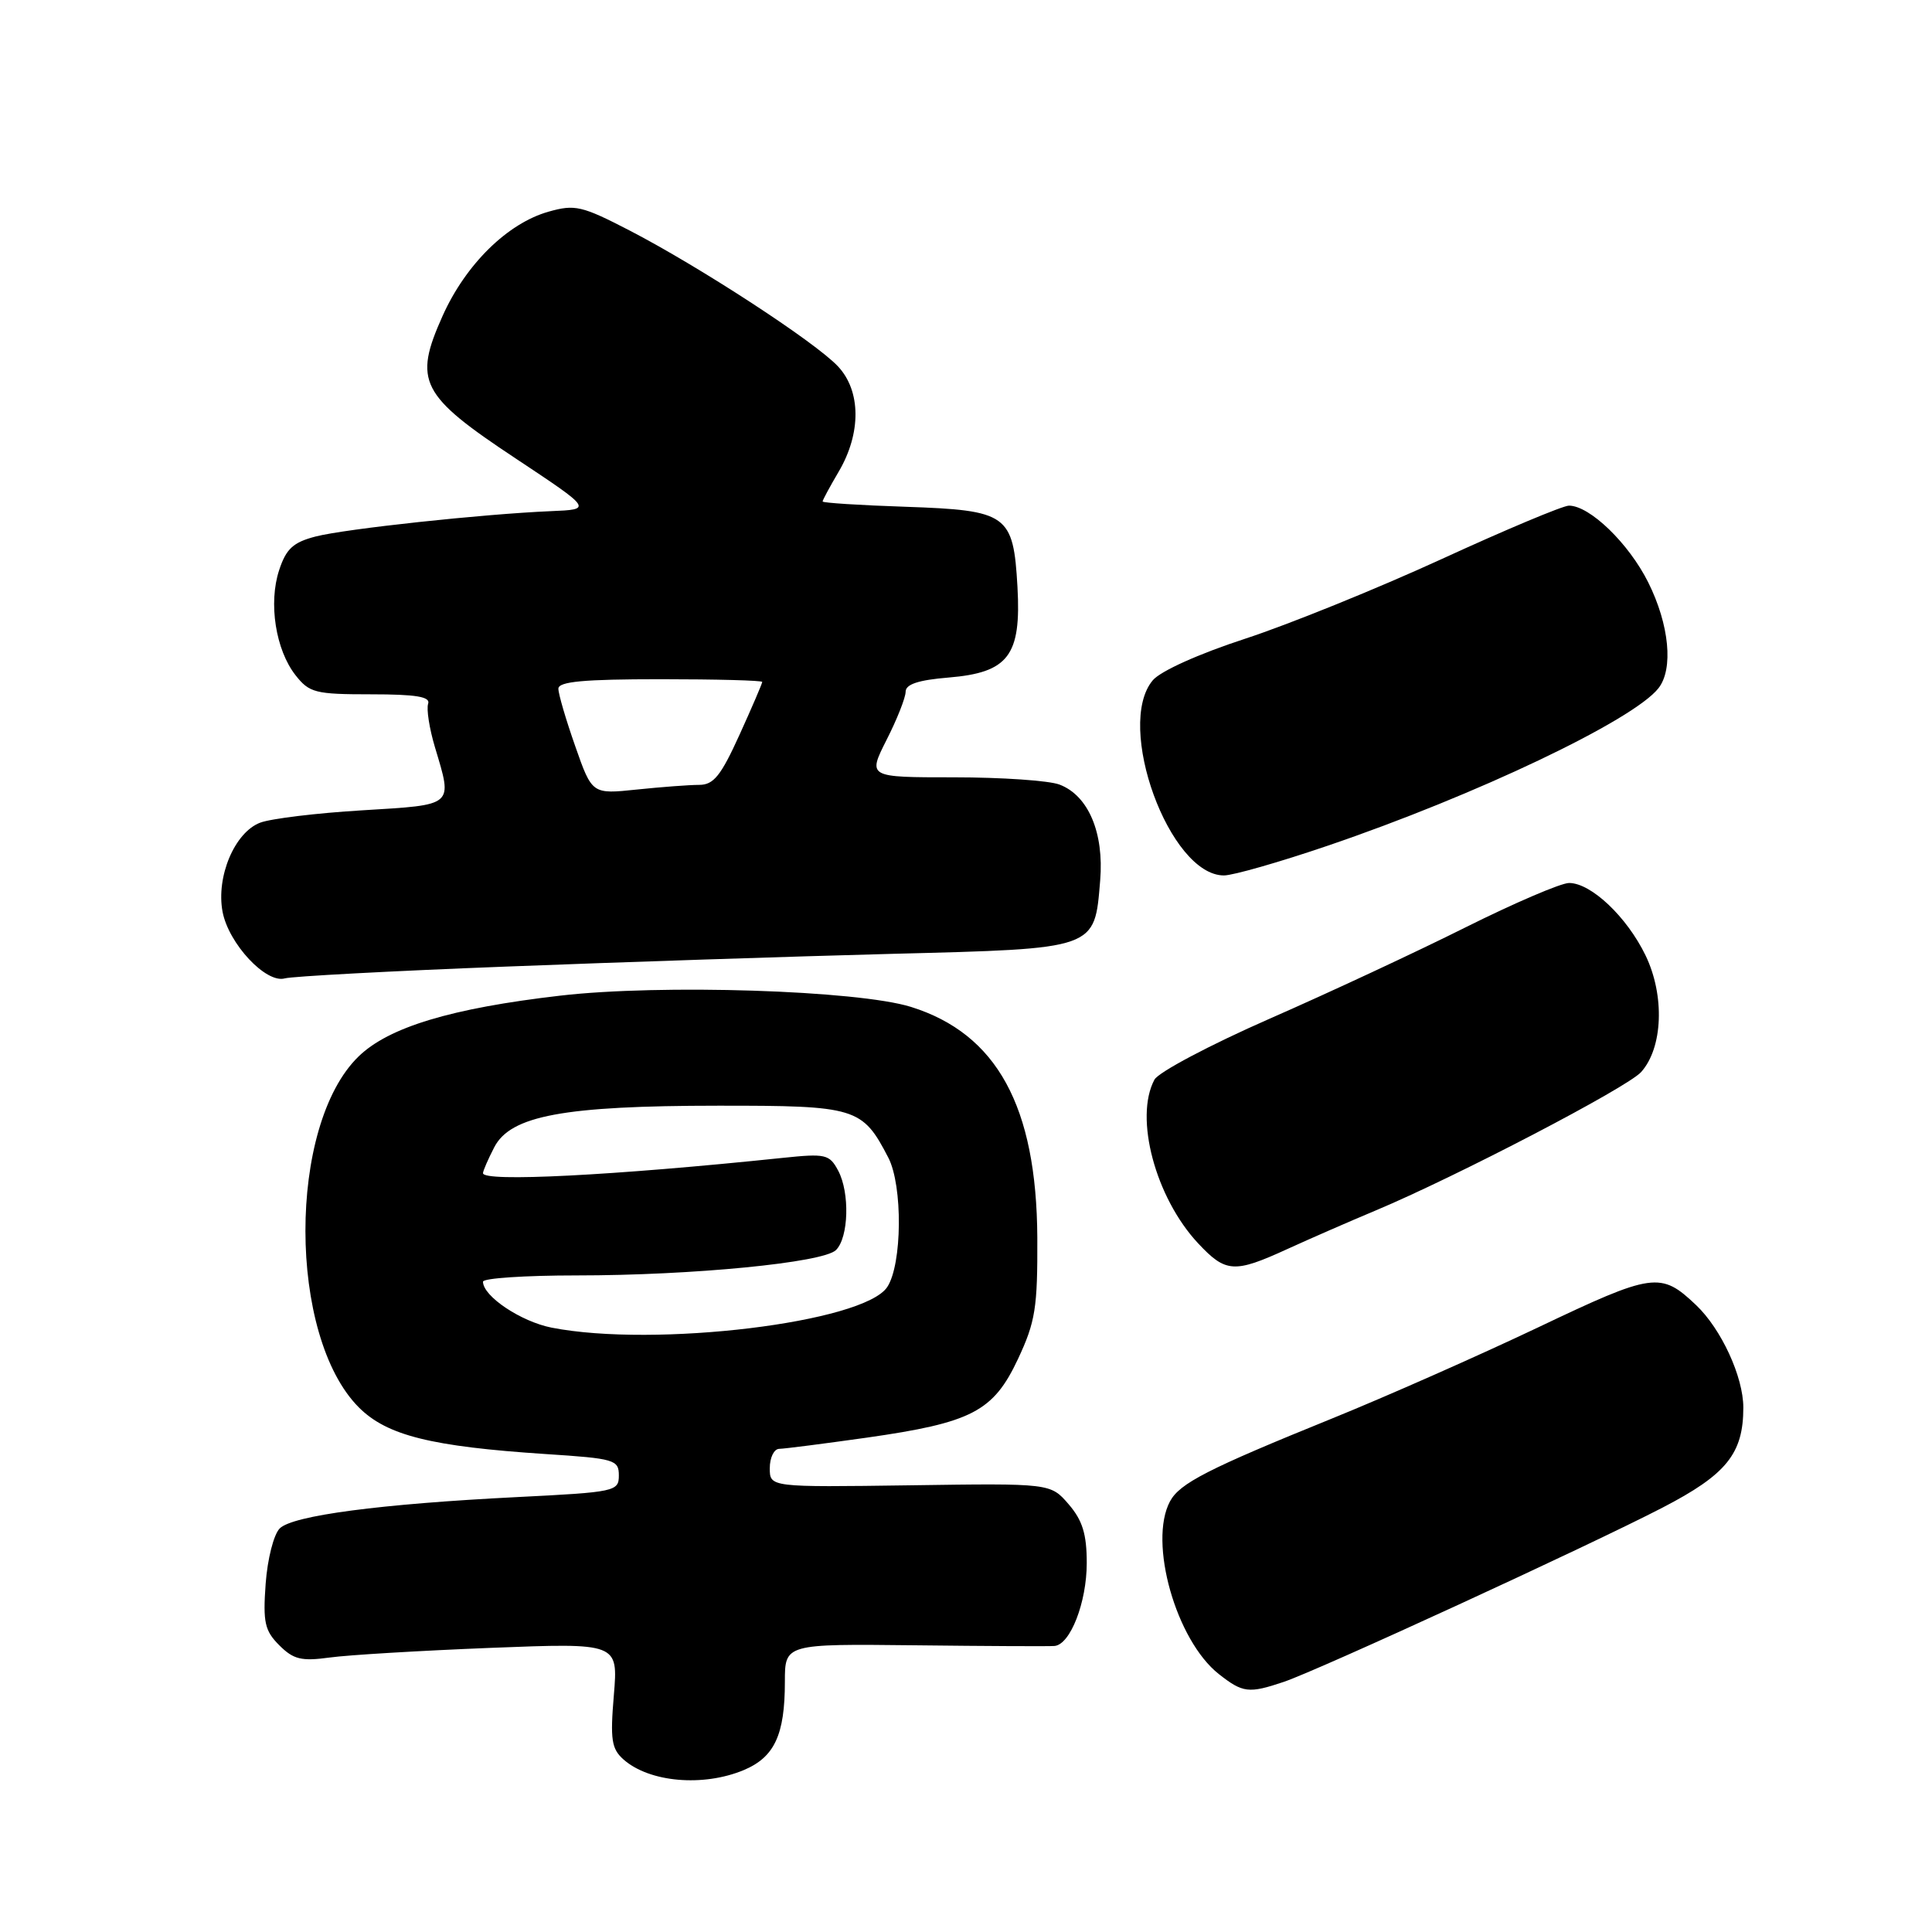 <?xml version="1.0" encoding="UTF-8" standalone="no"?>
<!DOCTYPE svg PUBLIC "-//W3C//DTD SVG 1.1//EN" "http://www.w3.org/Graphics/SVG/1.1/DTD/svg11.dtd" >
<svg xmlns="http://www.w3.org/2000/svg" xmlns:xlink="http://www.w3.org/1999/xlink" version="1.1" viewBox="0 0 256 256">
 <g >
 <path fill="currentColor"
d=" M 98.54 234.55 C 102.62 232.84 104.00 229.89 104.00 222.85 C 104.00 217.82 104.00 217.82 121.25 218.01 C 130.74 218.12 139.05 218.16 139.72 218.10 C 141.82 217.93 144.00 212.32 144.00 207.11 C 144.00 203.28 143.44 201.46 141.60 199.32 C 139.20 196.54 139.20 196.54 120.60 196.81 C 102.00 197.07 102.00 197.07 102.00 194.54 C 102.00 193.14 102.56 191.99 103.25 191.98 C 103.94 191.97 109.14 191.30 114.82 190.50 C 128.78 188.51 131.62 187.04 134.89 180.07 C 137.20 175.14 137.49 173.29 137.45 164.00 C 137.36 146.60 132.09 136.98 120.71 133.42 C 113.66 131.22 87.53 130.38 74.22 131.93 C 59.80 133.60 51.52 136.10 47.52 139.98 C 38.10 149.11 38.13 177.06 47.56 186.50 C 51.28 190.21 57.12 191.67 72.32 192.67 C 81.43 193.26 82.00 193.43 82.00 195.50 C 82.00 197.62 81.53 197.72 68.54 198.37 C 50.39 199.28 38.80 200.81 37.07 202.52 C 36.27 203.31 35.44 206.57 35.20 209.86 C 34.83 214.98 35.08 216.08 37.01 218.01 C 38.89 219.89 39.94 220.14 43.69 219.63 C 46.14 219.29 55.74 218.72 65.03 218.35 C 81.91 217.69 81.91 217.69 81.34 224.60 C 80.84 230.53 81.03 231.73 82.63 233.15 C 86.06 236.17 93.16 236.79 98.54 234.55 Z  M 170.10 222.86 C 174.65 221.33 210.51 204.84 220.29 199.77 C 228.77 195.38 231.00 192.62 231.00 186.51 C 231.00 182.44 228.08 176.11 224.75 172.94 C 220.05 168.48 219.09 168.61 203.80 175.89 C 195.93 179.63 183.65 185.06 176.50 187.96 C 160.03 194.64 156.32 196.54 155.03 198.94 C 152.14 204.34 155.83 217.36 161.51 221.83 C 164.68 224.32 165.46 224.42 170.10 222.86 Z  M 170.59 165.50 C 173.59 164.13 178.85 161.83 182.27 160.40 C 192.95 155.92 215.57 144.13 217.45 142.06 C 220.35 138.85 220.61 131.90 218.04 126.59 C 215.57 121.49 210.83 117.00 207.91 117.00 C 206.84 117.00 200.69 119.64 194.23 122.86 C 187.78 126.09 176.07 131.55 168.22 134.99 C 160.36 138.44 153.50 142.07 152.97 143.06 C 150.27 148.09 153.11 158.71 158.76 164.75 C 162.42 168.66 163.54 168.73 170.59 165.50 Z  M 67.00 128.08 C 82.12 127.49 105.16 126.73 118.19 126.39 C 145.46 125.69 145.02 125.84 145.78 116.65 C 146.30 110.34 144.21 105.41 140.39 103.96 C 139.00 103.43 132.72 103.00 126.42 103.00 C 114.97 103.00 114.97 103.00 117.48 98.03 C 118.87 95.30 120.00 92.43 120.00 91.66 C 120.00 90.67 121.68 90.11 125.67 89.78 C 133.63 89.12 135.33 86.88 134.82 77.77 C 134.27 68.14 133.54 67.62 119.98 67.15 C 113.94 66.95 109.00 66.63 109.00 66.45 C 109.00 66.26 109.96 64.49 111.13 62.50 C 114.13 57.41 114.10 51.80 111.03 48.54 C 108.01 45.32 92.74 35.37 83.46 30.56 C 77.08 27.26 76.18 27.06 72.68 28.05 C 67.24 29.59 61.71 35.03 58.65 41.85 C 54.75 50.55 55.68 52.37 68.36 60.77 C 78.50 67.50 78.50 67.50 73.00 67.73 C 64.02 68.11 45.78 70.07 41.82 71.09 C 38.85 71.86 37.92 72.71 36.99 75.54 C 35.55 79.90 36.52 86.11 39.16 89.47 C 40.99 91.80 41.78 92.00 49.16 92.00 C 55.13 92.00 57.06 92.32 56.73 93.25 C 56.49 93.94 56.89 96.53 57.63 99.00 C 59.99 106.89 60.29 106.62 48.02 107.37 C 41.98 107.73 35.89 108.47 34.47 109.01 C 31.09 110.30 28.62 116.16 29.49 120.81 C 30.29 125.04 35.25 130.35 37.74 129.64 C 38.71 129.37 51.88 128.66 67.00 128.08 Z  M 175.93 112.06 C 195.51 105.40 216.39 95.46 219.75 91.20 C 221.76 88.65 221.20 82.79 218.40 77.17 C 215.82 72.00 210.65 67.00 207.89 67.00 C 207.10 67.00 199.49 70.19 190.98 74.10 C 182.47 78.00 170.78 82.74 165.00 84.63 C 158.84 86.64 153.78 88.92 152.75 90.14 C 147.71 96.13 154.96 116.00 162.18 116.00 C 163.38 116.00 169.57 114.23 175.93 112.06 Z  M 73.09 175.92 C 69.01 175.11 64.00 171.76 64.00 169.83 C 64.00 169.37 69.58 169.00 76.39 169.00 C 91.77 169.00 109.08 167.31 110.77 165.64 C 112.46 163.97 112.62 158.03 111.06 155.11 C 109.90 152.94 109.40 152.83 103.66 153.43 C 81.23 155.77 64.00 156.65 64.00 155.45 C 64.00 155.15 64.67 153.61 65.49 152.02 C 67.65 147.83 74.70 146.52 95.14 146.51 C 113.47 146.50 114.26 146.74 117.71 153.40 C 119.63 157.12 119.55 167.51 117.57 170.53 C 114.48 175.25 86.79 178.60 73.09 175.92 Z  M 76.22 98.87 C 74.99 95.37 73.98 91.94 73.99 91.25 C 74.00 90.31 77.37 90.00 87.50 90.00 C 94.92 90.00 101.00 90.16 101.00 90.36 C 101.00 90.56 99.65 93.71 97.99 97.36 C 95.52 102.80 94.56 104.00 92.64 104.00 C 91.35 104.00 87.63 104.28 84.37 104.62 C 78.45 105.24 78.45 105.24 76.22 98.87 Z "/>
</g>
</svg>